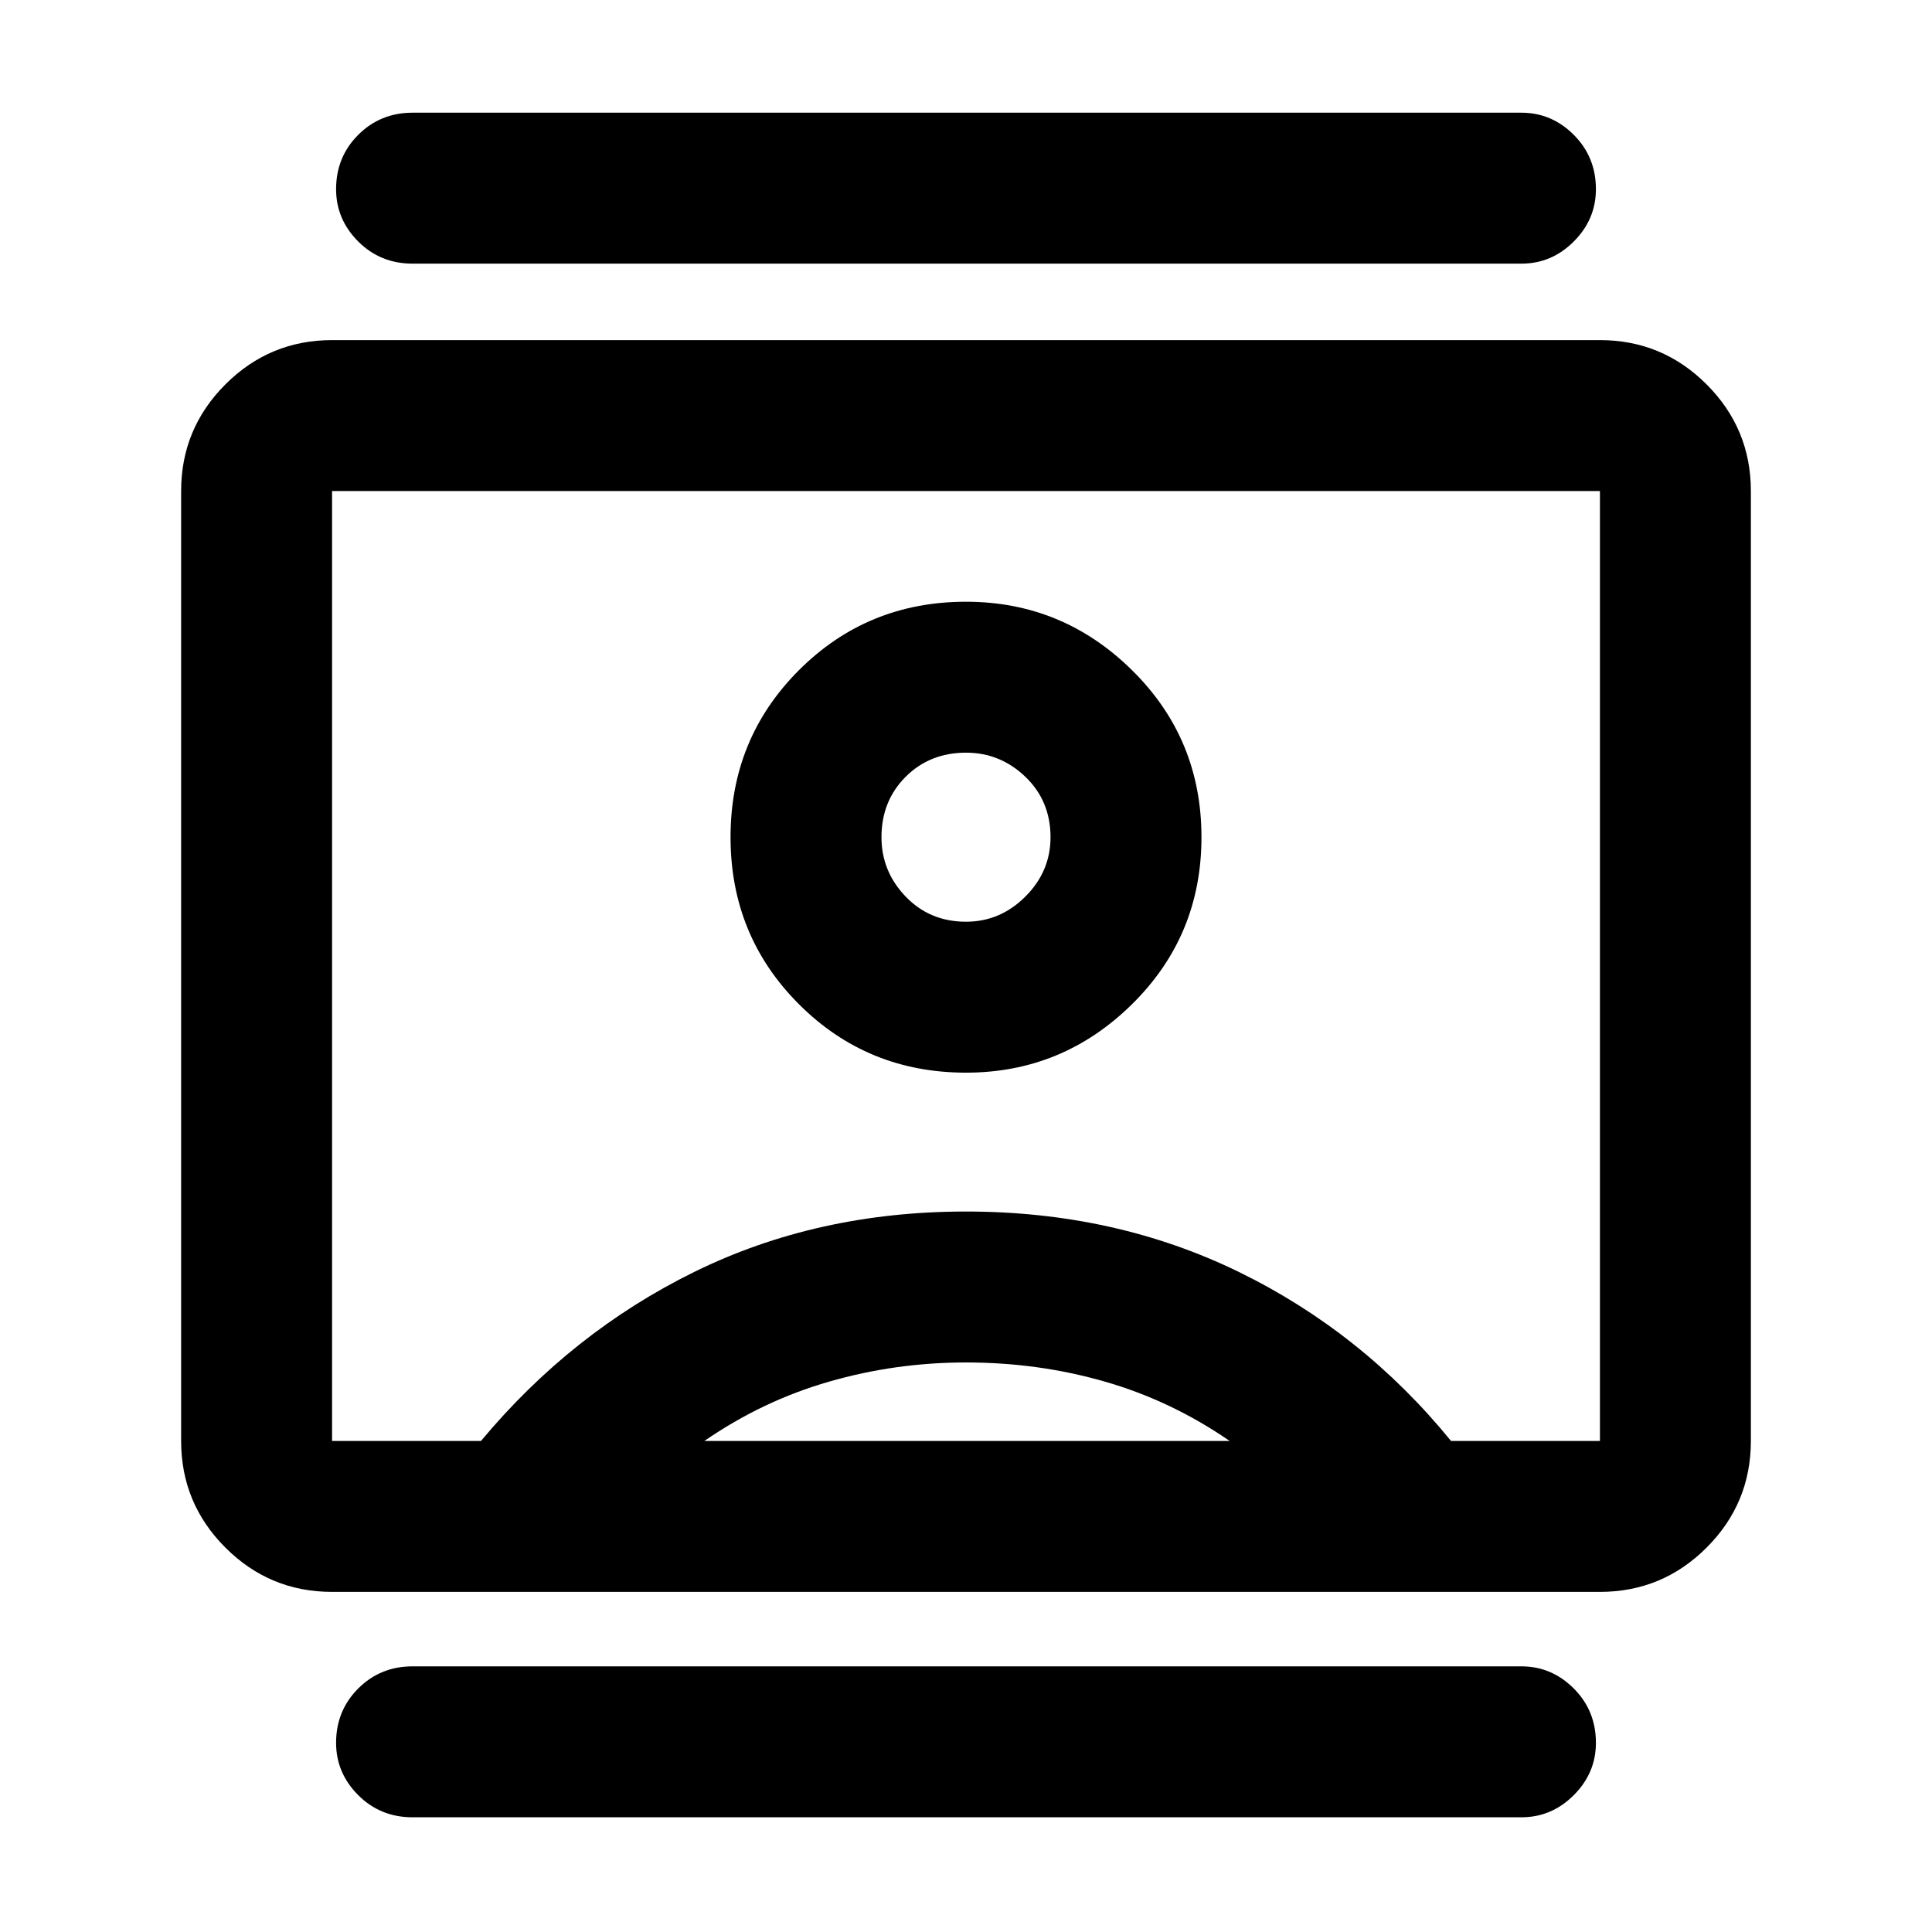 <svg xmlns="http://www.w3.org/2000/svg" height="24" width="24"><path d="M5.125 22.575Q4.725 22.575 4.45 22.3Q4.175 22.025 4.175 21.65Q4.175 21.25 4.45 20.975Q4.725 20.7 5.125 20.7H18.9Q19.275 20.7 19.55 20.975Q19.825 21.25 19.825 21.65Q19.825 22.025 19.55 22.3Q19.275 22.575 18.9 22.575ZM5.125 3.275Q4.725 3.275 4.45 3Q4.175 2.725 4.175 2.35Q4.175 1.95 4.45 1.675Q4.725 1.4 5.125 1.4H18.9Q19.275 1.4 19.55 1.675Q19.825 1.95 19.825 2.35Q19.825 2.725 19.55 3Q19.275 3.275 18.9 3.275ZM12 13.325Q13.2 13.325 14.062 12.475Q14.925 11.625 14.925 10.4Q14.925 9.175 14.062 8.325Q13.2 7.475 12 7.475Q10.775 7.475 9.925 8.325Q9.075 9.175 9.075 10.4Q9.075 11.625 9.925 12.475Q10.775 13.325 12 13.325ZM4.125 19.775Q3.35 19.775 2.8 19.225Q2.25 18.675 2.25 17.9V6.1Q2.25 5.325 2.8 4.775Q3.35 4.225 4.125 4.225H19.875Q20.65 4.225 21.2 4.775Q21.75 5.325 21.75 6.1V17.9Q21.75 18.675 21.2 19.225Q20.65 19.775 19.875 19.775ZM5.975 17.9Q7.1 16.55 8.625 15.8Q10.15 15.05 12 15.05Q13.85 15.05 15.388 15.8Q16.925 16.55 18.025 17.9H19.875Q19.875 17.9 19.875 17.9Q19.875 17.9 19.875 17.9V6.1Q19.875 6.1 19.875 6.1Q19.875 6.1 19.875 6.1H4.125Q4.125 6.1 4.125 6.1Q4.125 6.1 4.125 6.1V17.9Q4.125 17.9 4.125 17.9Q4.125 17.9 4.125 17.9ZM8.75 17.9H15.275Q14.55 17.4 13.725 17.163Q12.9 16.925 12 16.925Q11.125 16.925 10.3 17.163Q9.475 17.4 8.75 17.9ZM12 11.45Q11.55 11.45 11.25 11.137Q10.95 10.825 10.95 10.4Q10.95 9.95 11.25 9.65Q11.55 9.35 12 9.35Q12.425 9.35 12.738 9.65Q13.05 9.95 13.05 10.4Q13.05 10.825 12.738 11.137Q12.425 11.45 12 11.45ZM12 12Q12 12 12 12Q12 12 12 12Q12 12 12 12Q12 12 12 12Q12 12 12 12Q12 12 12 12Q12 12 12 12Q12 12 12 12Q12 12 12 12Q12 12 12 12Q12 12 12 12Q12 12 12 12Z"/></svg>